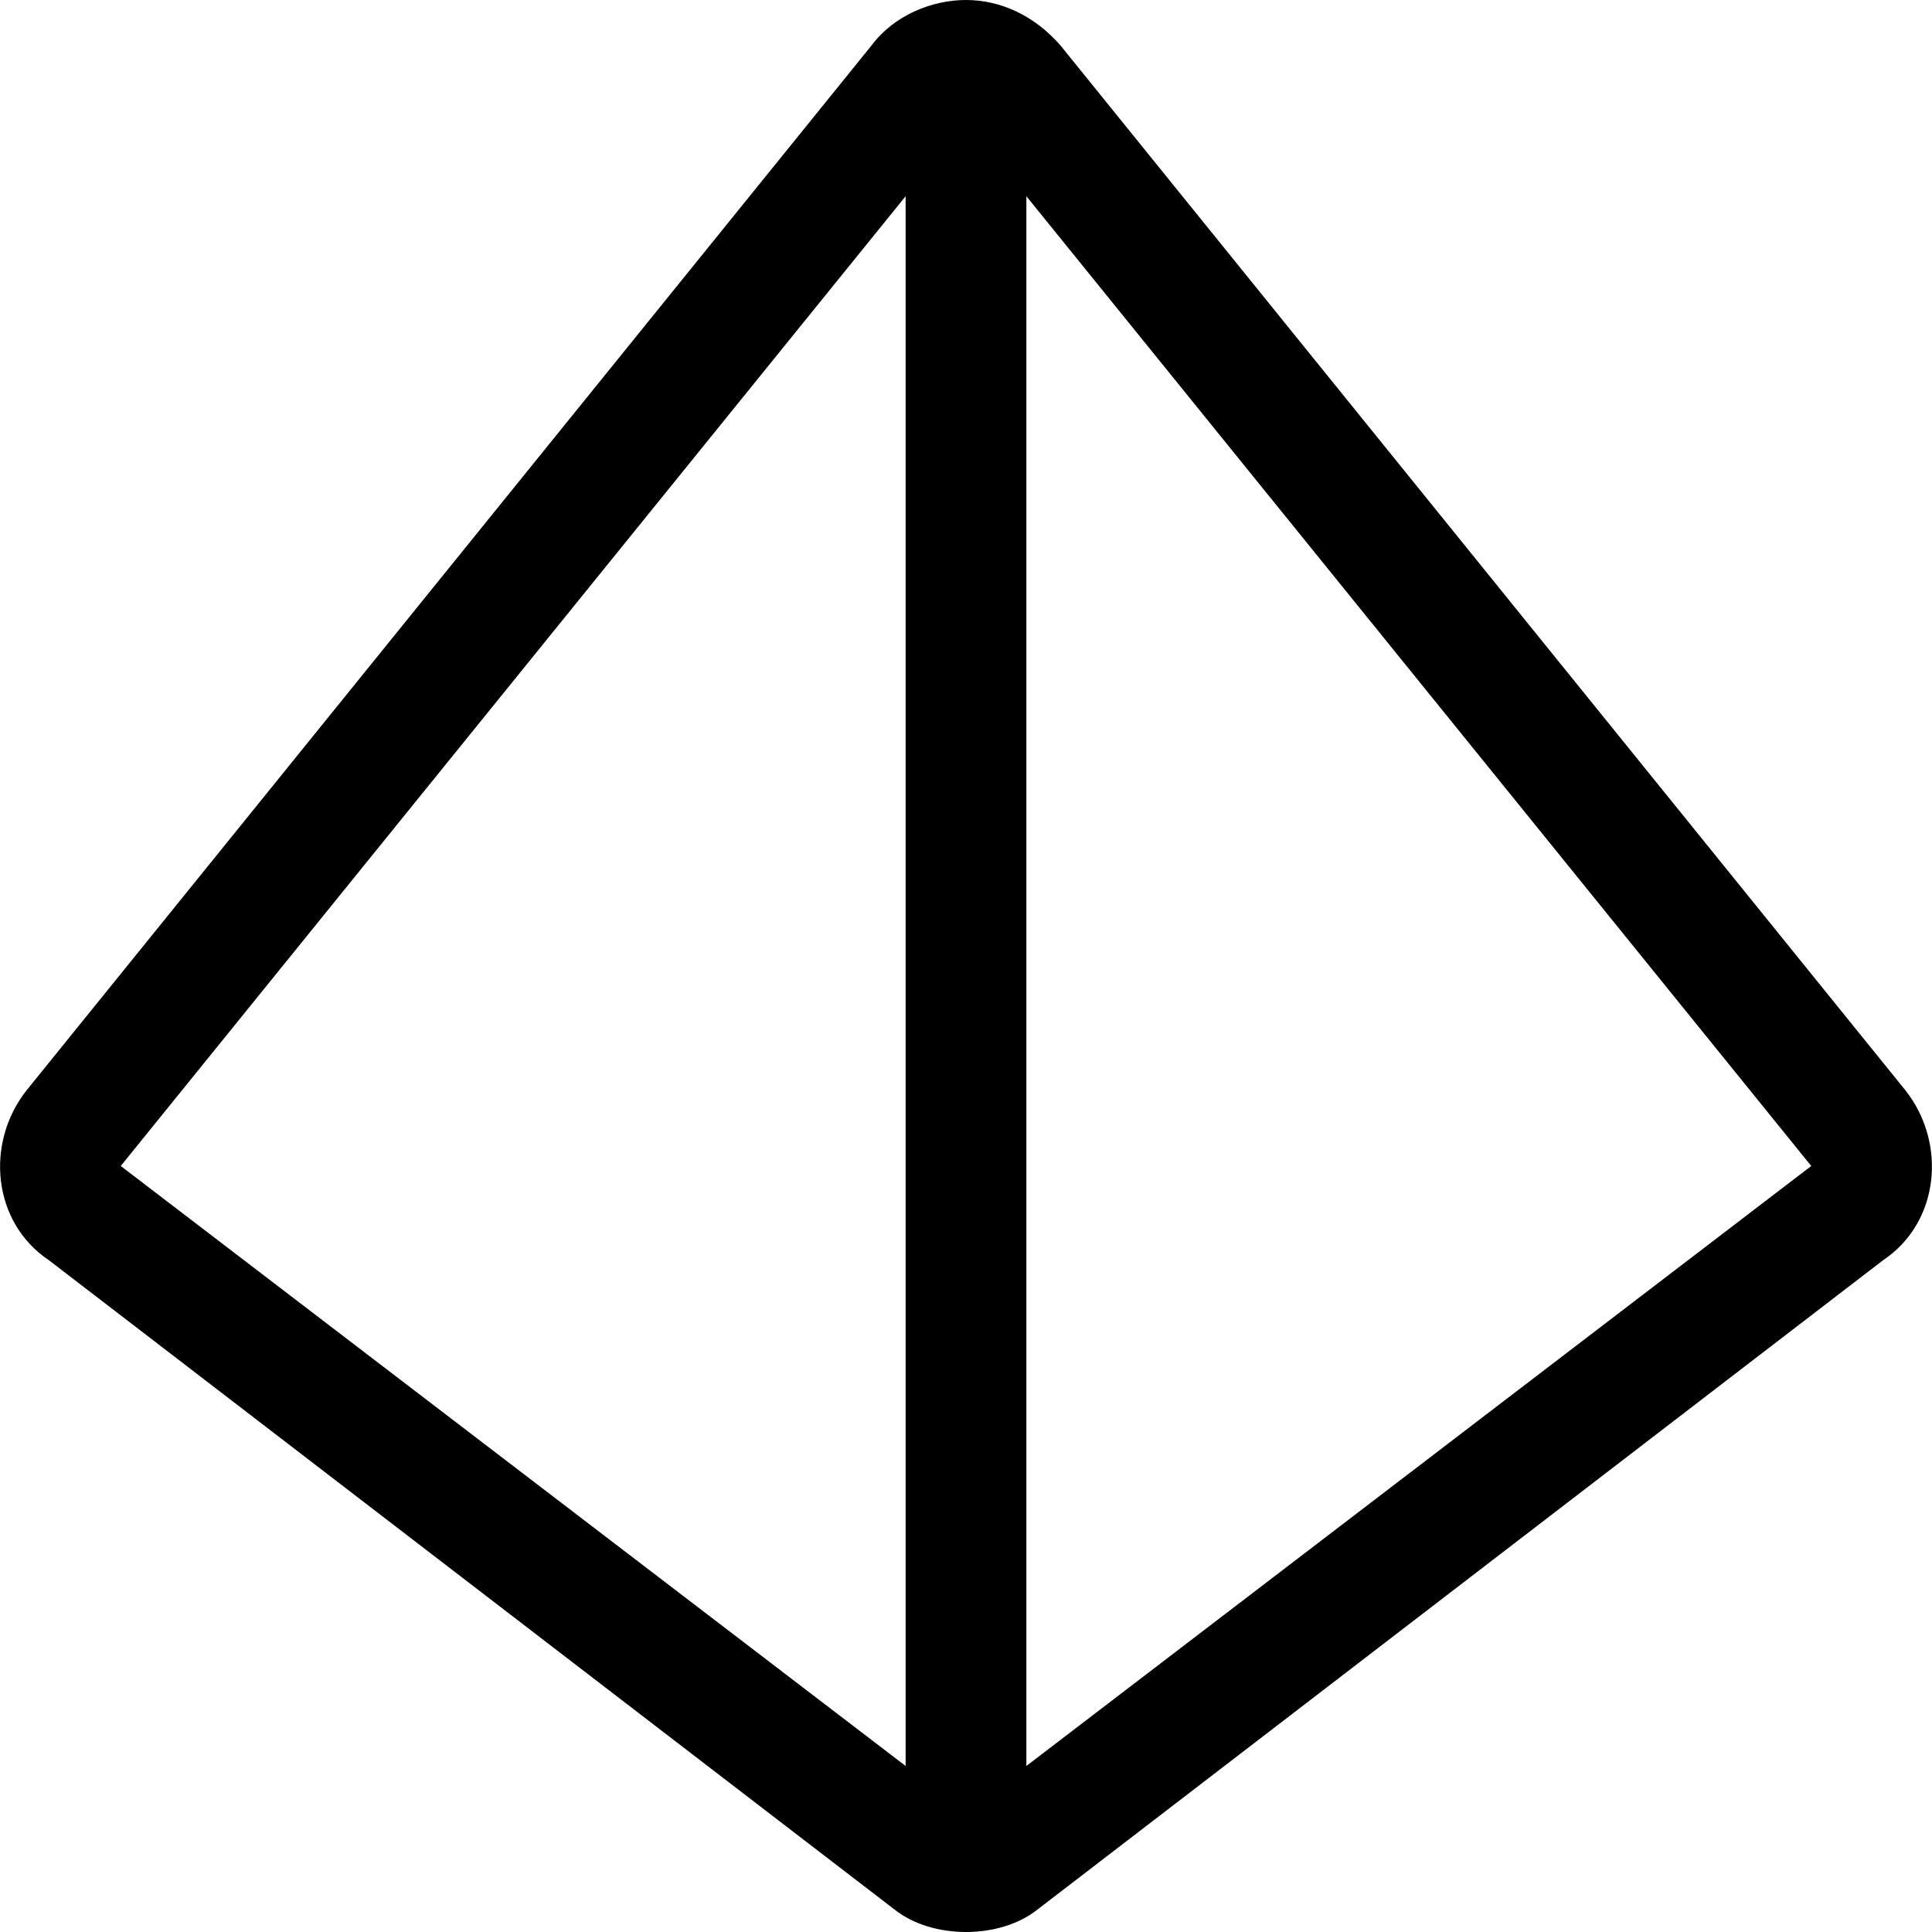 <svg xmlns="http://www.w3.org/2000/svg" viewBox="0 0 512 512"><!-- Font Awesome Pro 6.0.0-alpha1 by @fontawesome - https://fontawesome.com License - https://fontawesome.com/license (Commercial License) --><path d="M505 289L281 12C274 4 265 0 256 0C247 0 237 4 231 12L7 289C-4 303 -2 324 13 334L237 506C242 510 249 512 256 512C263 512 270 510 275 506L499 334C514 324 516 303 505 289ZM32 309L240 52V468L32 309ZM272 468V52L480 309L272 468Z"/></svg>
